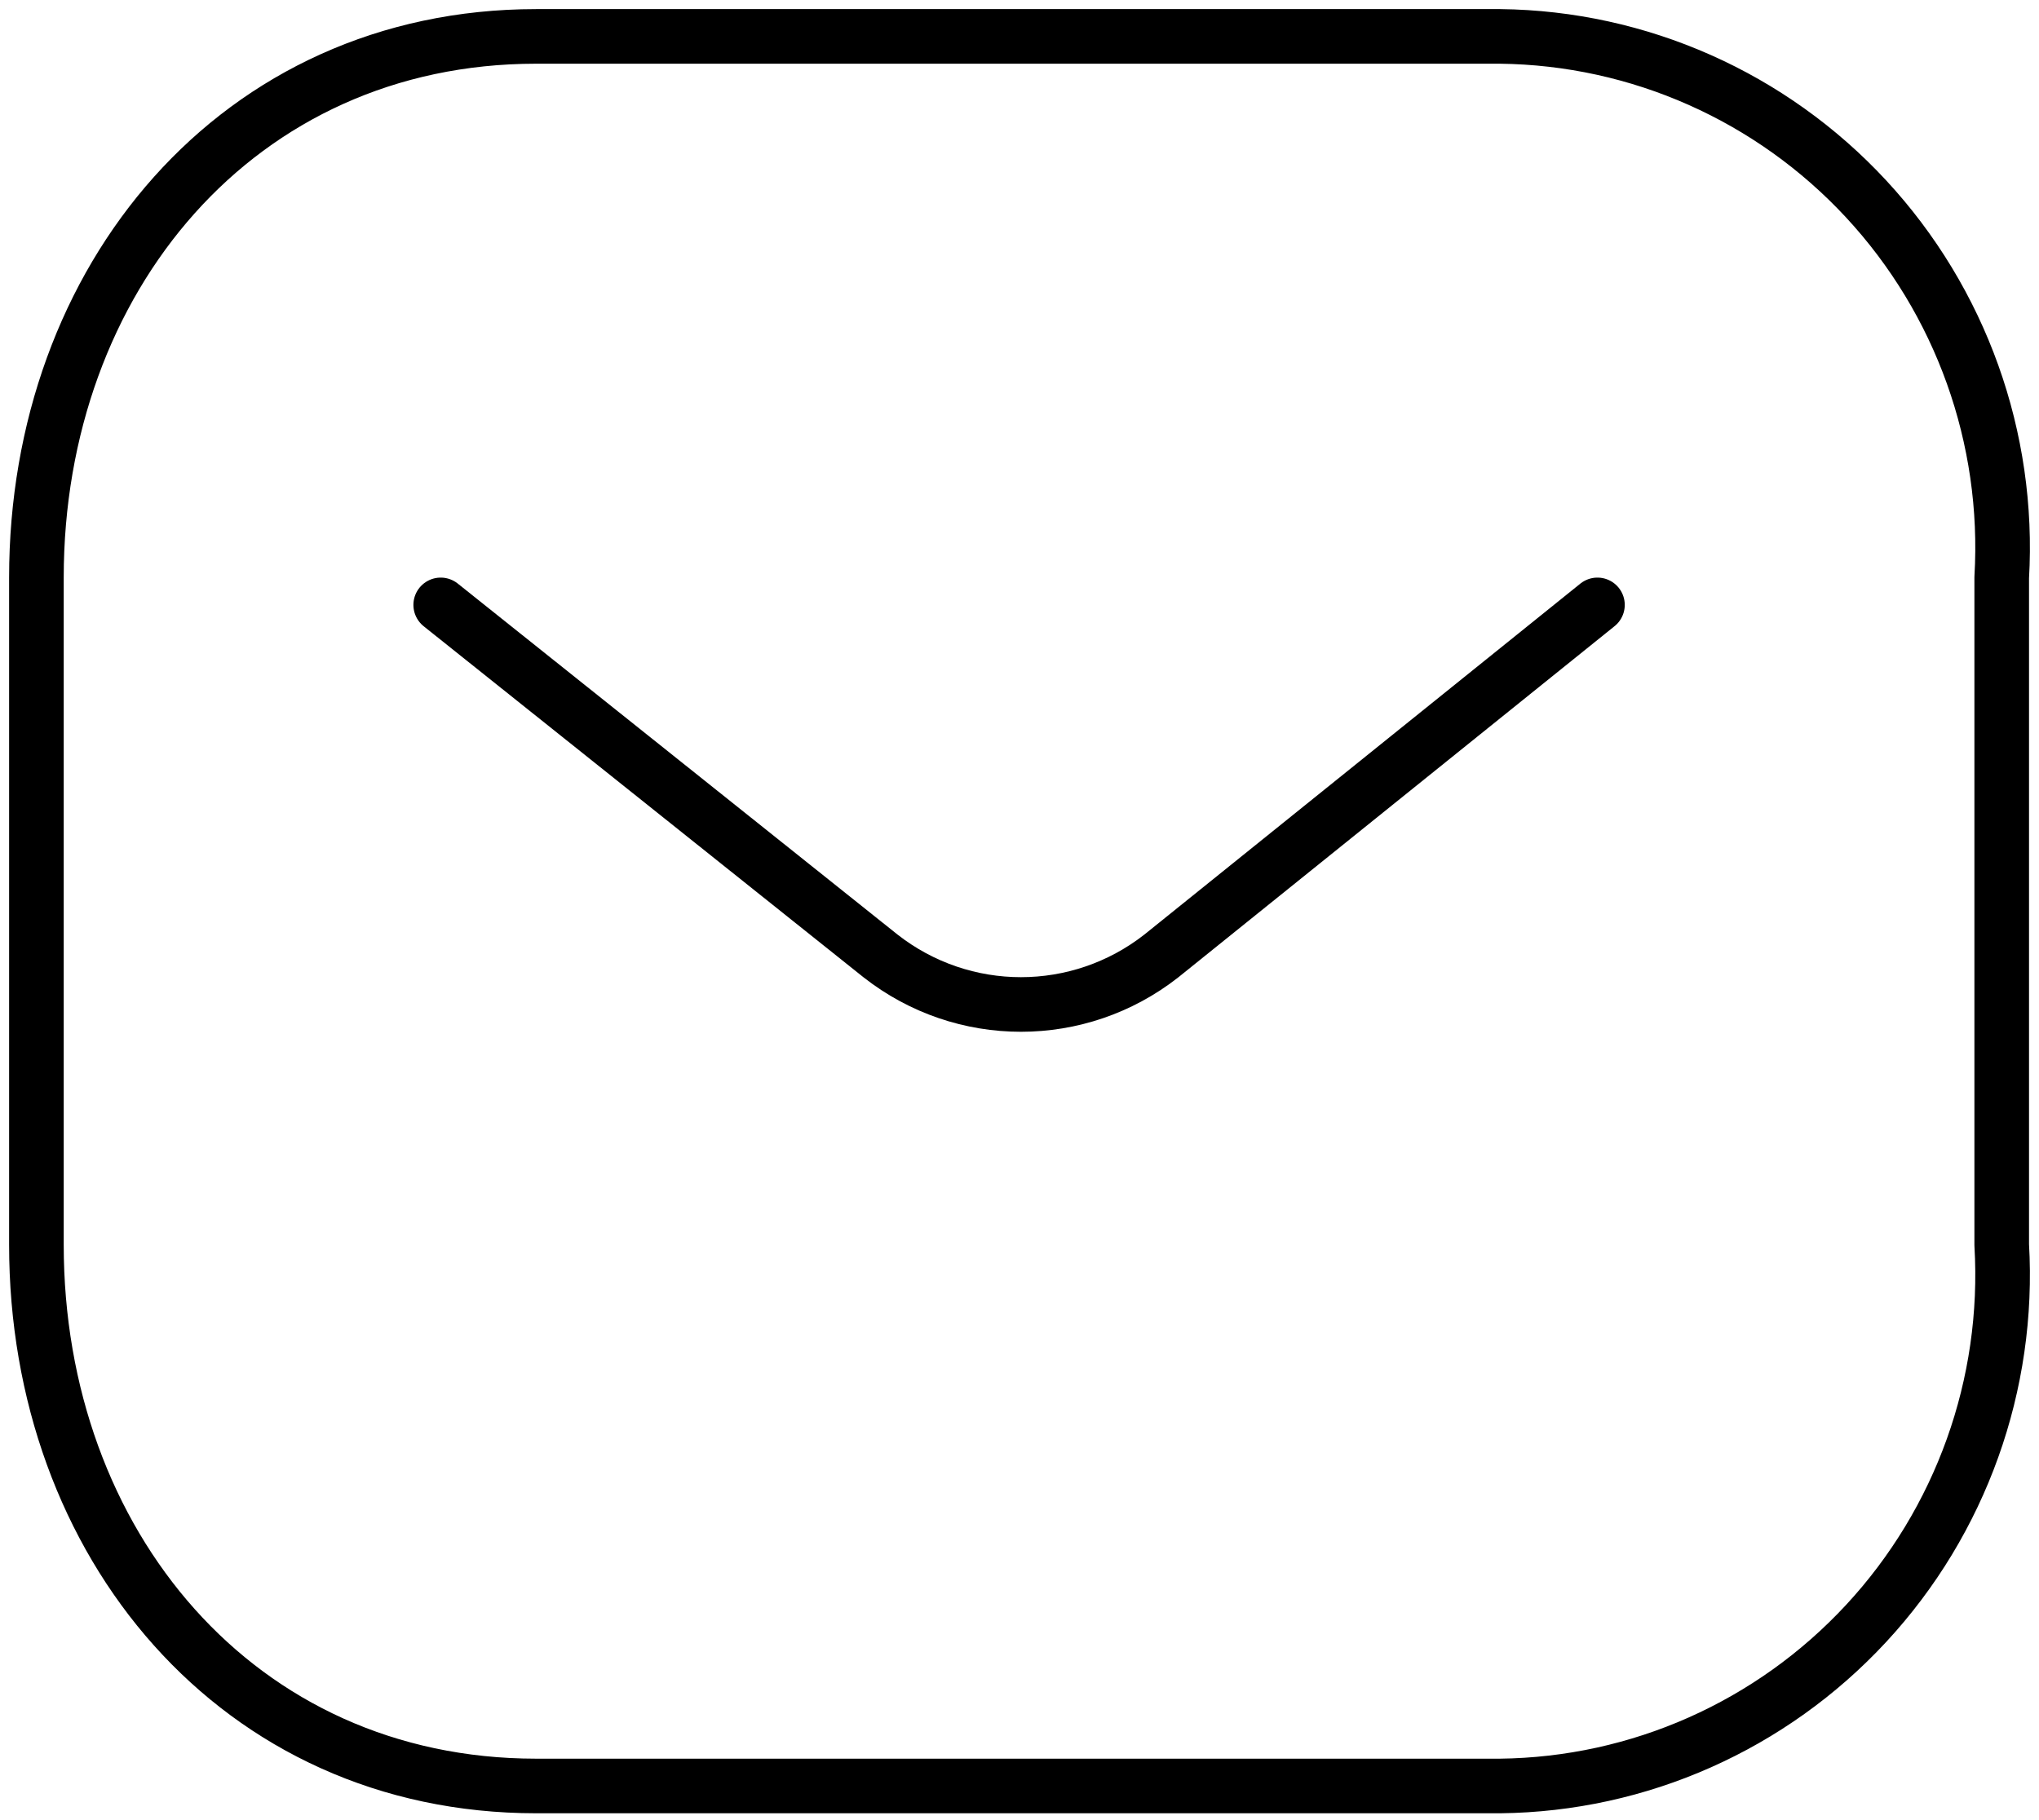 <svg width="56" height="50" viewBox="0 0 56 50" fill="none" xmlns="http://www.w3.org/2000/svg">
<path d="M43.873 16.617L31.895 26.261C29.628 28.038 26.451 28.038 24.184 26.261L12.104 16.617" stroke="black" stroke-width="1.5" stroke-linecap="round" stroke-linejoin="round"/>
<path fill-rule="evenodd" clip-rule="evenodd" d="M14.725 1H41.199C45.016 1.043 48.649 2.657 51.252 5.465C53.855 8.274 55.201 12.033 54.976 15.866V34.196C55.201 38.03 53.855 41.788 51.252 44.597C48.649 47.406 45.016 49.02 41.199 49.062H14.725C6.526 49.062 1 42.392 1 34.196V15.866C1 7.67 6.526 1 14.725 1Z" stroke="black" stroke-width="1.5" stroke-linecap="round" stroke-linejoin="round"/>
</svg>
